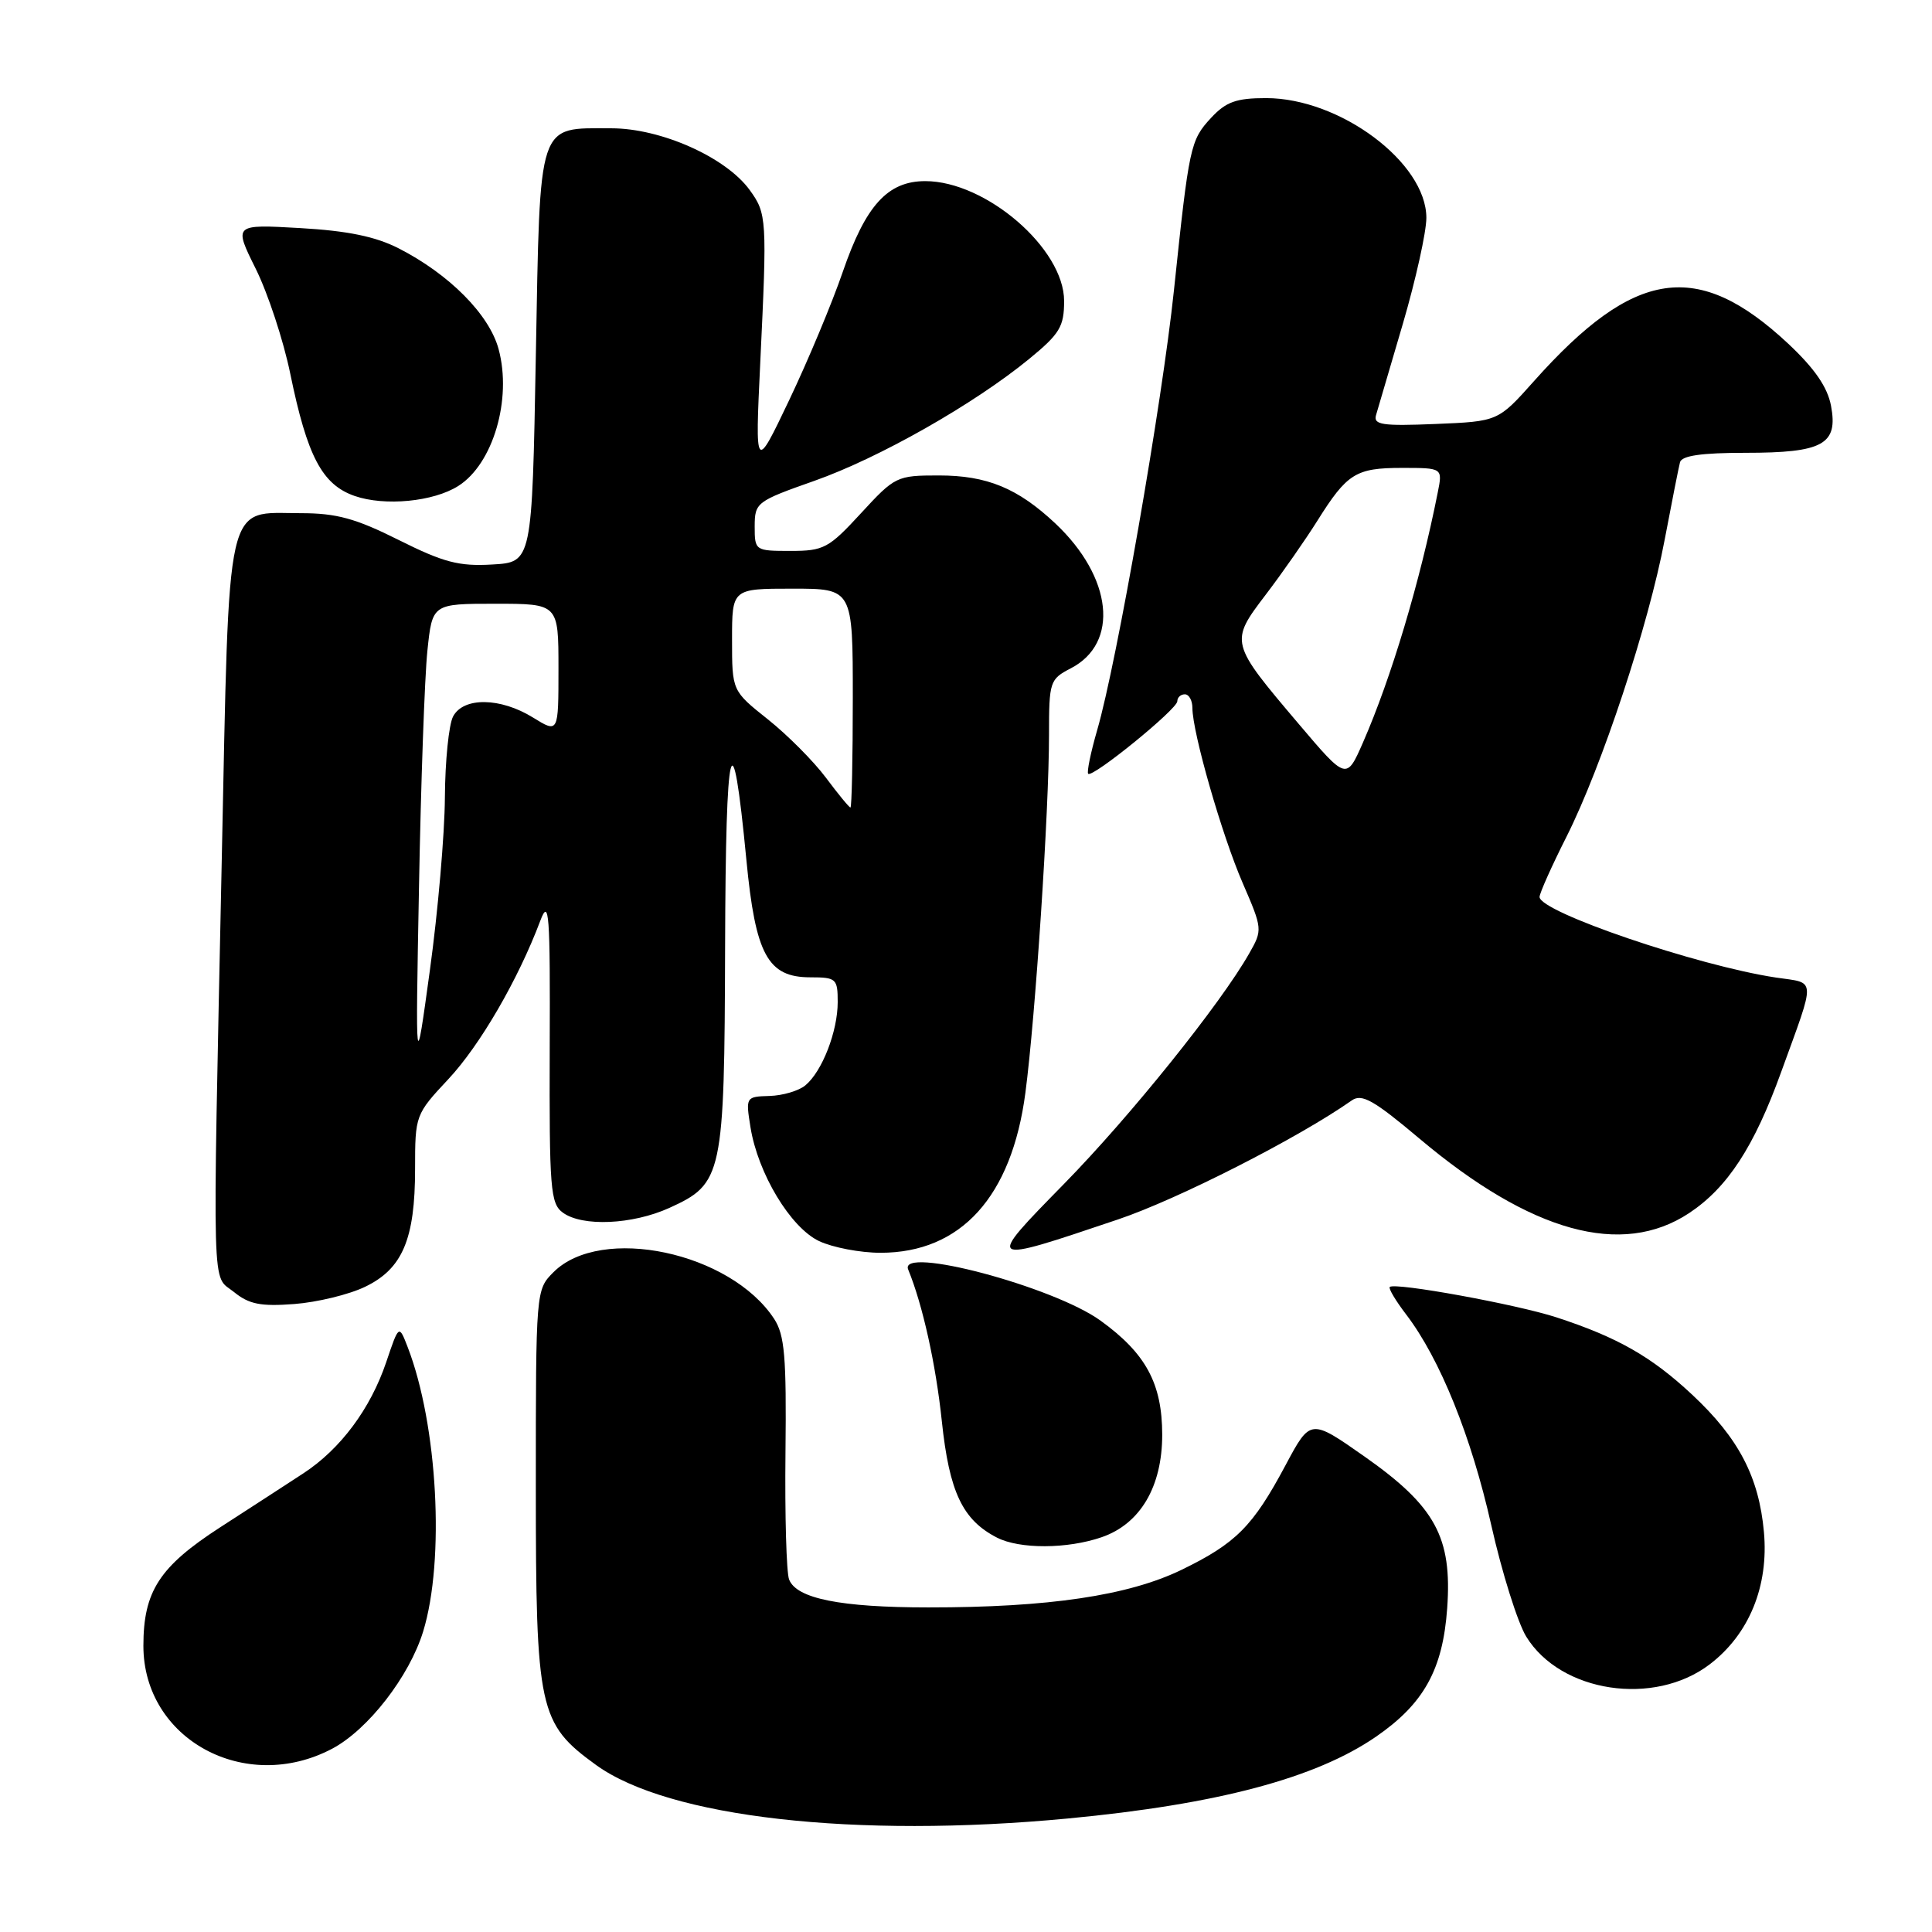 <?xml version="1.0" encoding="UTF-8" standalone="no"?>
<!DOCTYPE svg PUBLIC "-//W3C//DTD SVG 1.1//EN" "http://www.w3.org/Graphics/SVG/1.1/DTD/svg11.dtd" >
<svg xmlns="http://www.w3.org/2000/svg" xmlns:xlink="http://www.w3.org/1999/xlink" version="1.1" viewBox="0 0 256 256">
 <g >
 <path fill="currentColor"
d=" M 141.50 240.96 C 161.32 239.08 174.32 235.63 182.33 230.12 C 188.67 225.75 191.18 221.23 191.76 213.10 C 192.43 203.70 190.20 199.60 180.81 193.00 C 173.64 187.97 173.64 187.97 170.34 194.15 C 166.01 202.26 163.78 204.50 156.54 208.02 C 149.49 211.43 138.93 213.00 123.03 212.99 C 111.37 212.99 105.53 211.82 104.56 209.29 C 104.20 208.37 103.99 200.80 104.08 192.46 C 104.22 179.79 103.97 176.89 102.58 174.76 C 96.78 165.90 79.63 162.28 73.34 168.57 C 71.01 170.90 71.00 170.98 71.00 196.99 C 71.00 226.59 71.39 228.37 78.98 233.87 C 88.58 240.82 113.32 243.63 141.50 240.96 Z  M 44.02 231.71 C 48.77 229.19 54.24 222.14 56.07 216.18 C 58.97 206.73 57.99 188.78 54.02 178.50 C 52.86 175.50 52.86 175.50 51.17 180.51 C 49.08 186.68 45.12 192.00 40.22 195.21 C 38.17 196.55 33.20 199.78 29.17 202.38 C 21.12 207.59 19.00 210.86 19.00 218.08 C 19.00 230.46 32.49 237.80 44.02 231.71 Z  M 226.55 220.53 C 231.77 216.55 234.38 210.17 233.73 203.00 C 233.07 195.71 230.39 190.57 224.24 184.82 C 218.84 179.77 214.34 177.20 206.25 174.56 C 200.99 172.84 184.81 169.89 184.15 170.53 C 183.96 170.72 184.94 172.37 186.35 174.21 C 190.81 180.07 194.96 190.34 197.60 202.09 C 199.01 208.36 201.10 215.02 202.24 216.87 C 206.80 224.28 219.19 226.15 226.55 220.53 Z  M 145.97 203.69 C 151.09 201.93 154.00 197.00 154.00 190.10 C 153.99 183.33 151.84 179.34 145.84 175.00 C 139.61 170.48 119.02 165.01 120.34 168.22 C 122.26 172.90 124.00 180.74 124.80 188.34 C 125.79 197.70 127.54 201.40 132.10 203.74 C 135.10 205.28 141.42 205.26 145.97 203.69 Z  M 48.37 170.51 C 53.33 168.13 55.00 164.20 55.00 154.89 C 55.00 147.78 55.04 147.66 59.42 142.98 C 63.60 138.51 68.66 129.80 71.59 122.01 C 72.76 118.92 72.91 120.94 72.84 138.93 C 72.78 157.52 72.93 159.48 74.58 160.68 C 77.16 162.57 83.80 162.27 88.68 160.06 C 95.77 156.84 95.99 155.82 96.08 125.30 C 96.16 97.69 97.01 94.25 98.90 113.94 C 100.10 126.50 101.73 129.50 107.37 129.50 C 110.81 129.50 111.00 129.68 111.00 132.78 C 111.00 136.67 108.94 141.97 106.72 143.81 C 105.85 144.54 103.71 145.17 101.97 145.22 C 98.83 145.31 98.80 145.36 99.44 149.35 C 100.42 155.48 104.74 162.65 108.53 164.45 C 110.33 165.30 113.99 166.00 116.67 166.00 C 127.33 166.00 134.06 158.57 135.87 144.80 C 137.20 134.72 139.00 107.42 139.00 97.37 C 139.00 90.32 139.10 90.00 141.88 88.56 C 148.35 85.22 147.42 76.50 139.84 69.36 C 134.85 64.68 130.79 63.00 124.39 63.00 C 118.83 63.00 118.58 63.12 114.09 68.00 C 109.81 72.65 109.16 73.00 104.75 73.00 C 100.06 73.00 100.00 72.96 100.00 69.75 C 100.01 66.59 100.23 66.42 107.92 63.71 C 116.52 60.67 129.04 53.56 136.37 47.56 C 140.43 44.23 141.00 43.28 141.00 39.88 C 141.00 32.94 130.64 24.00 122.60 24.00 C 117.62 24.00 114.70 27.22 111.68 36.00 C 110.27 40.12 107.07 47.77 104.58 53.00 C 100.05 62.50 100.05 62.50 100.74 48.00 C 101.65 28.99 101.61 28.31 99.34 25.18 C 96.19 20.84 87.59 17.00 81.01 17.00 C 71.15 17.00 71.58 15.71 71.00 47.17 C 70.50 74.50 70.50 74.50 65.22 74.80 C 60.81 75.06 58.77 74.52 52.83 71.55 C 47.12 68.69 44.59 68.00 39.87 68.00 C 29.74 68.00 30.41 65.08 29.38 114.12 C 28.15 173.18 28.03 168.80 30.99 171.19 C 32.99 172.82 34.54 173.13 38.99 172.79 C 42.02 172.56 46.24 171.54 48.37 170.51 Z  M 148.12 161.59 C 156.06 158.92 172.05 150.78 179.12 145.81 C 180.45 144.88 182.03 145.77 188.12 150.90 C 202.86 163.31 214.91 166.64 223.82 160.74 C 228.90 157.37 232.43 151.97 236.02 142.03 C 240.65 129.26 240.71 130.33 235.32 129.53 C 224.91 127.96 204.00 120.84 204.00 118.85 C 204.00 118.36 205.61 114.75 207.58 110.85 C 212.25 101.56 218.45 82.82 220.58 71.50 C 221.52 66.55 222.43 61.94 222.61 61.25 C 222.84 60.38 225.45 60.00 231.28 60.00 C 241.56 60.00 243.58 58.89 242.62 53.77 C 242.15 51.29 240.45 48.83 236.96 45.55 C 224.95 34.33 216.59 35.55 203.27 50.49 C 198.50 55.84 198.50 55.84 190.20 56.18 C 183.16 56.47 181.96 56.29 182.33 55.01 C 182.58 54.18 184.17 48.72 185.89 42.89 C 187.60 37.05 189.00 30.74 189.00 28.87 C 189.00 21.55 177.56 13.00 167.76 13.00 C 163.81 13.00 162.45 13.49 160.47 15.62 C 157.72 18.60 157.57 19.31 155.55 38.50 C 153.98 53.44 147.98 87.82 145.38 96.75 C 144.52 99.72 143.99 102.32 144.19 102.53 C 144.77 103.10 156.00 93.97 156.00 92.92 C 156.00 92.41 156.45 92.00 157.00 92.00 C 157.55 92.00 158.00 92.82 158.00 93.81 C 158.00 97.04 161.91 110.67 164.66 117.00 C 167.29 123.08 167.31 123.21 165.53 126.33 C 161.74 133.01 149.79 147.89 141.01 156.85 C 130.52 167.56 130.48 167.54 148.12 161.59 Z  M 60.73 64.39 C 65.33 61.48 67.86 52.90 66.07 46.27 C 64.84 41.68 59.53 36.33 52.81 32.90 C 49.75 31.34 46.05 30.58 39.75 30.22 C 30.96 29.72 30.96 29.72 33.89 35.62 C 35.50 38.87 37.56 45.12 38.46 49.51 C 40.71 60.47 42.68 64.22 47.00 65.72 C 50.99 67.10 57.44 66.48 60.73 64.39 Z  M 55.52 117.50 C 55.77 103.75 56.27 89.69 56.63 86.25 C 57.28 80.00 57.28 80.00 65.64 80.00 C 74.00 80.00 74.00 80.00 74.00 88.58 C 74.00 97.16 74.00 97.16 70.63 95.08 C 66.31 92.41 61.42 92.34 60.04 94.93 C 59.47 96.00 58.98 100.84 58.95 105.68 C 58.92 110.53 58.03 120.80 56.97 128.50 C 55.05 142.50 55.05 142.50 55.52 117.50 Z  M 109.44 103.05 C 107.82 100.88 104.36 97.40 101.75 95.32 C 97.00 91.54 97.00 91.54 97.00 84.77 C 97.00 78.00 97.00 78.00 105.00 78.00 C 113.00 78.00 113.00 78.00 113.00 92.50 C 113.00 100.47 112.86 107.00 112.69 107.00 C 112.52 107.00 111.06 105.22 109.44 103.05 Z  M 172.10 95.94 C 162.94 85.14 162.93 85.09 167.73 78.78 C 169.94 75.88 173.01 71.47 174.56 69.00 C 178.50 62.72 179.65 62.00 185.77 62.00 C 191.16 62.00 191.16 62.00 190.51 65.25 C 188.16 77.10 184.34 89.84 180.60 98.39 C 178.41 103.38 178.41 103.38 172.10 95.94 Z "/>
</g>
</svg>